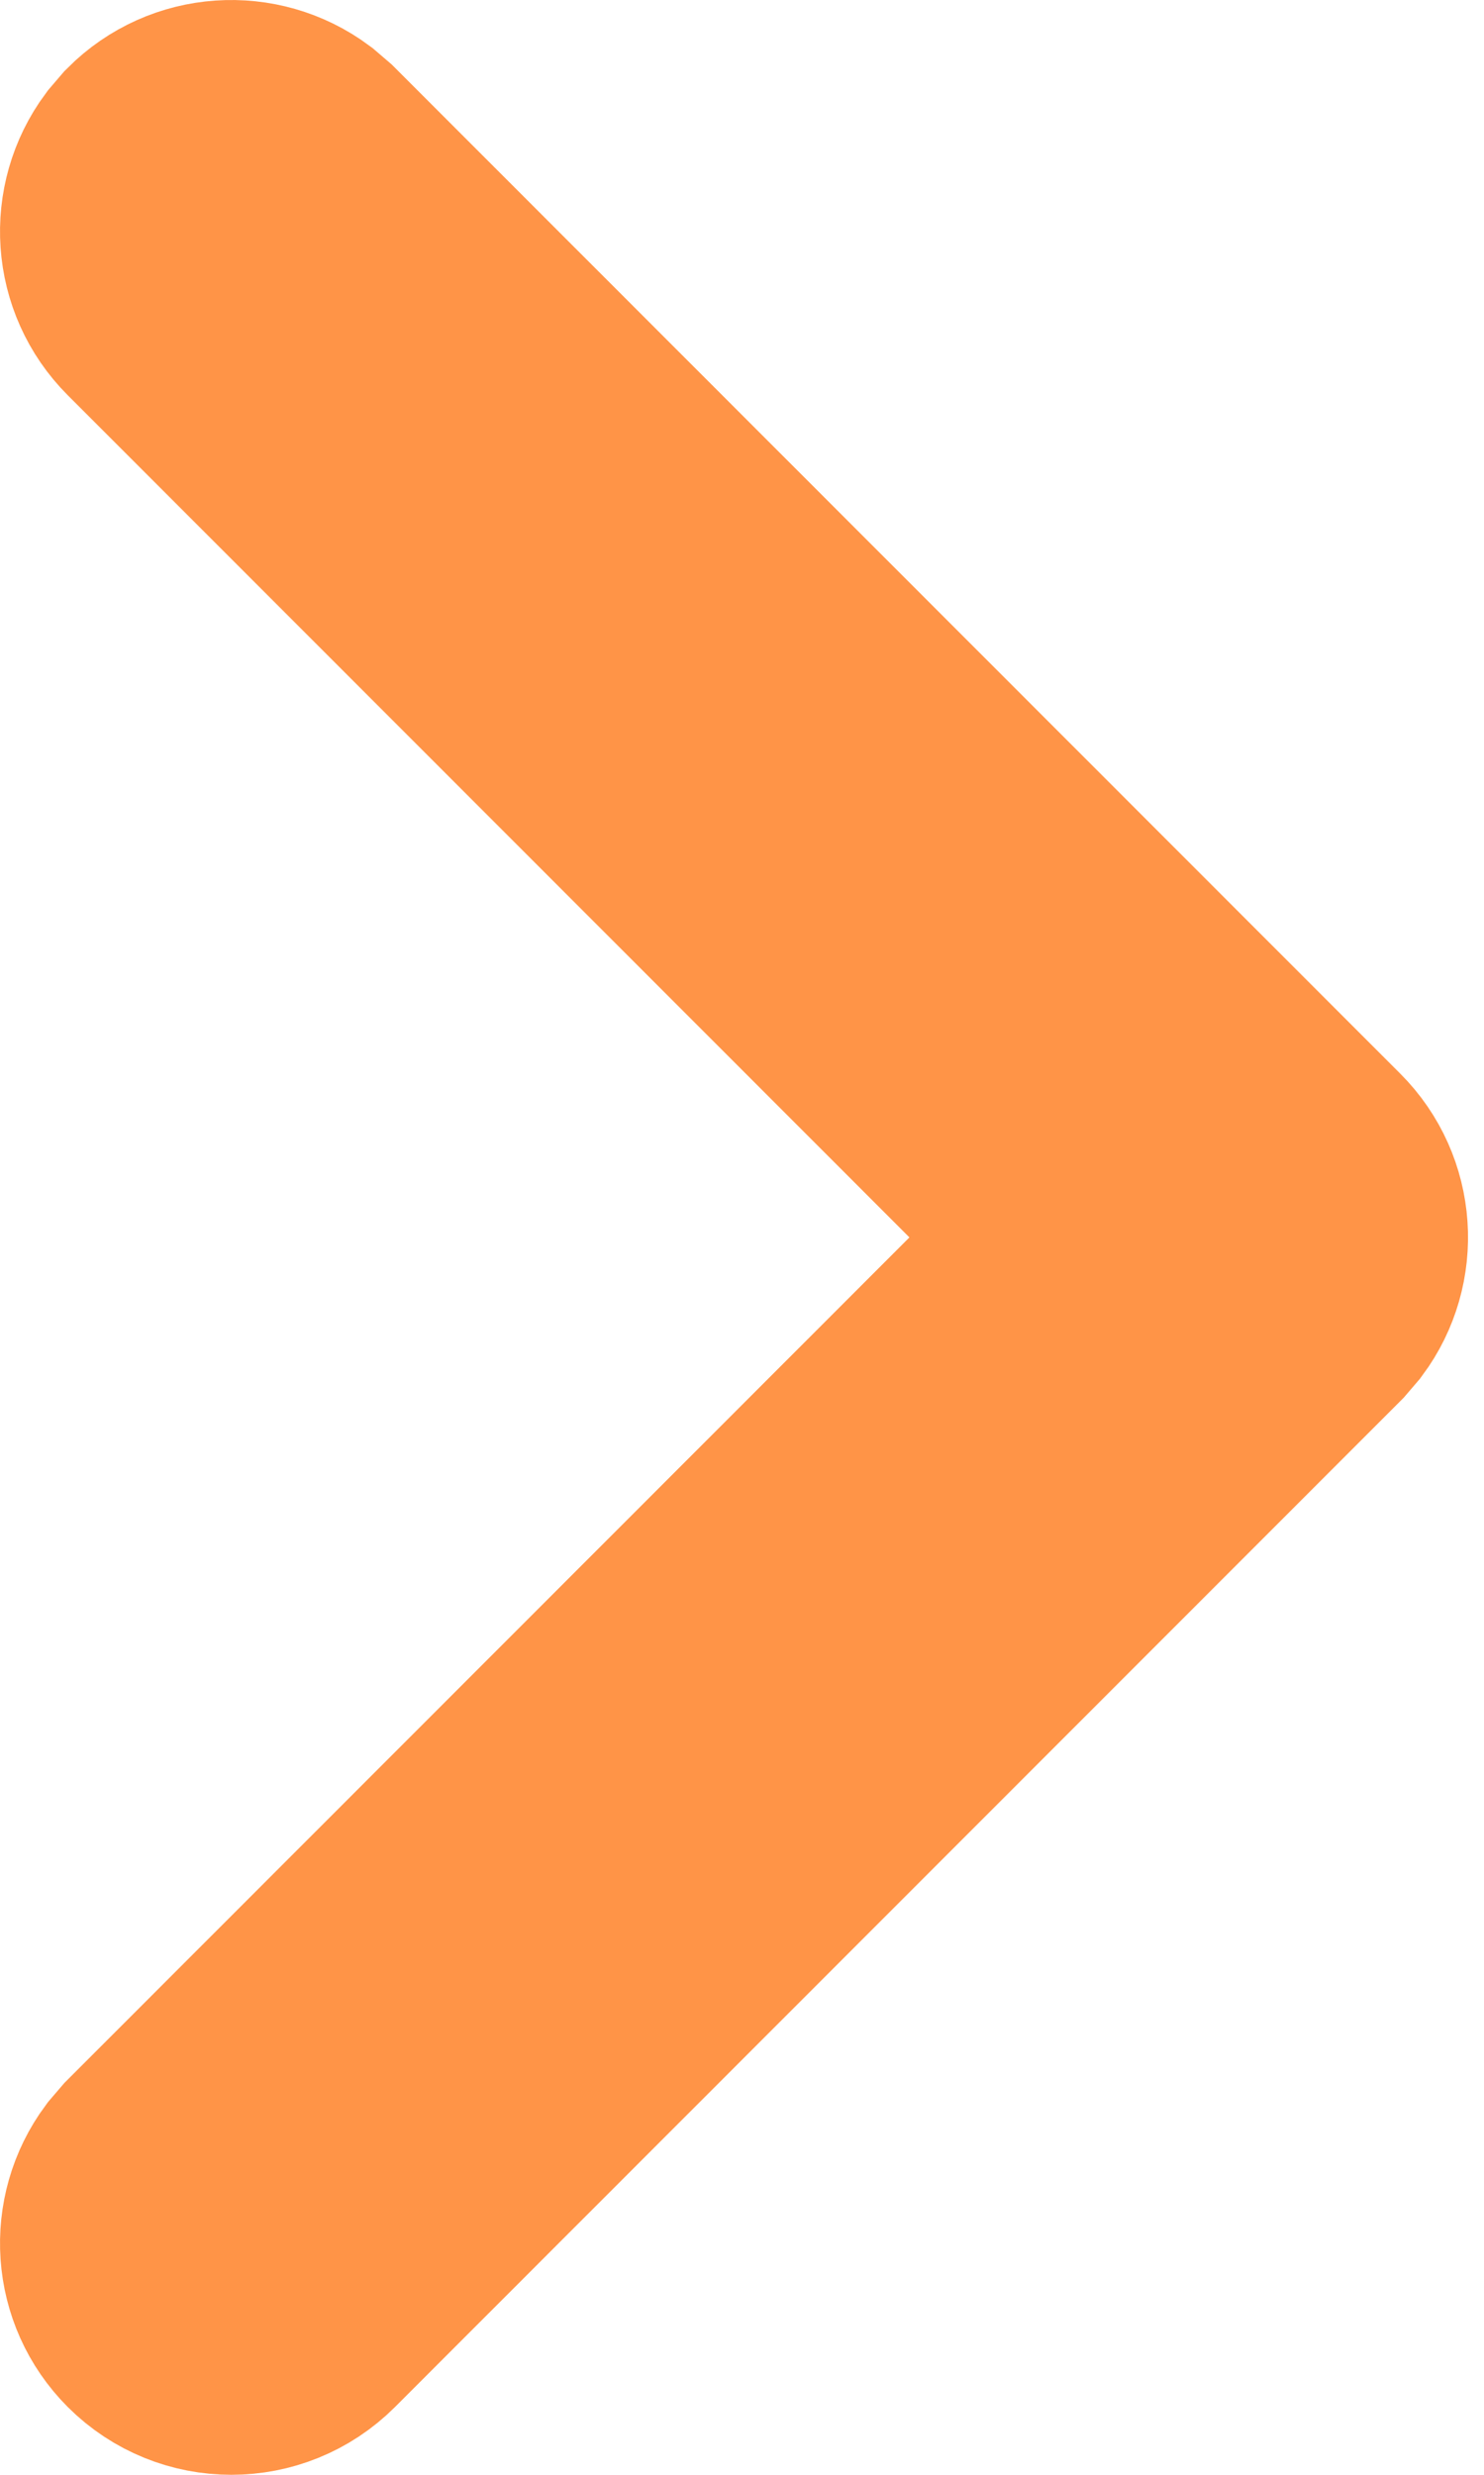 <svg width="12" height="20" viewBox="0 0 12 20" fill="none" xmlns="http://www.w3.org/2000/svg">
<path d="M1.255 18.745C0.946 18.436 0.918 17.952 1.171 17.611L1.255 17.513L8.768 10L1.255 2.487C0.946 2.178 0.918 1.694 1.171 1.353L1.255 1.255C1.564 0.946 2.048 0.918 2.389 1.171L2.487 1.255L10.616 9.384C10.925 9.693 10.953 10.177 10.7 10.518L10.616 10.616L2.487 18.745C2.147 19.085 1.595 19.085 1.255 18.745Z" fill="#FF9447" stroke="#FF9447" stroke-width="2"/>
</svg>
